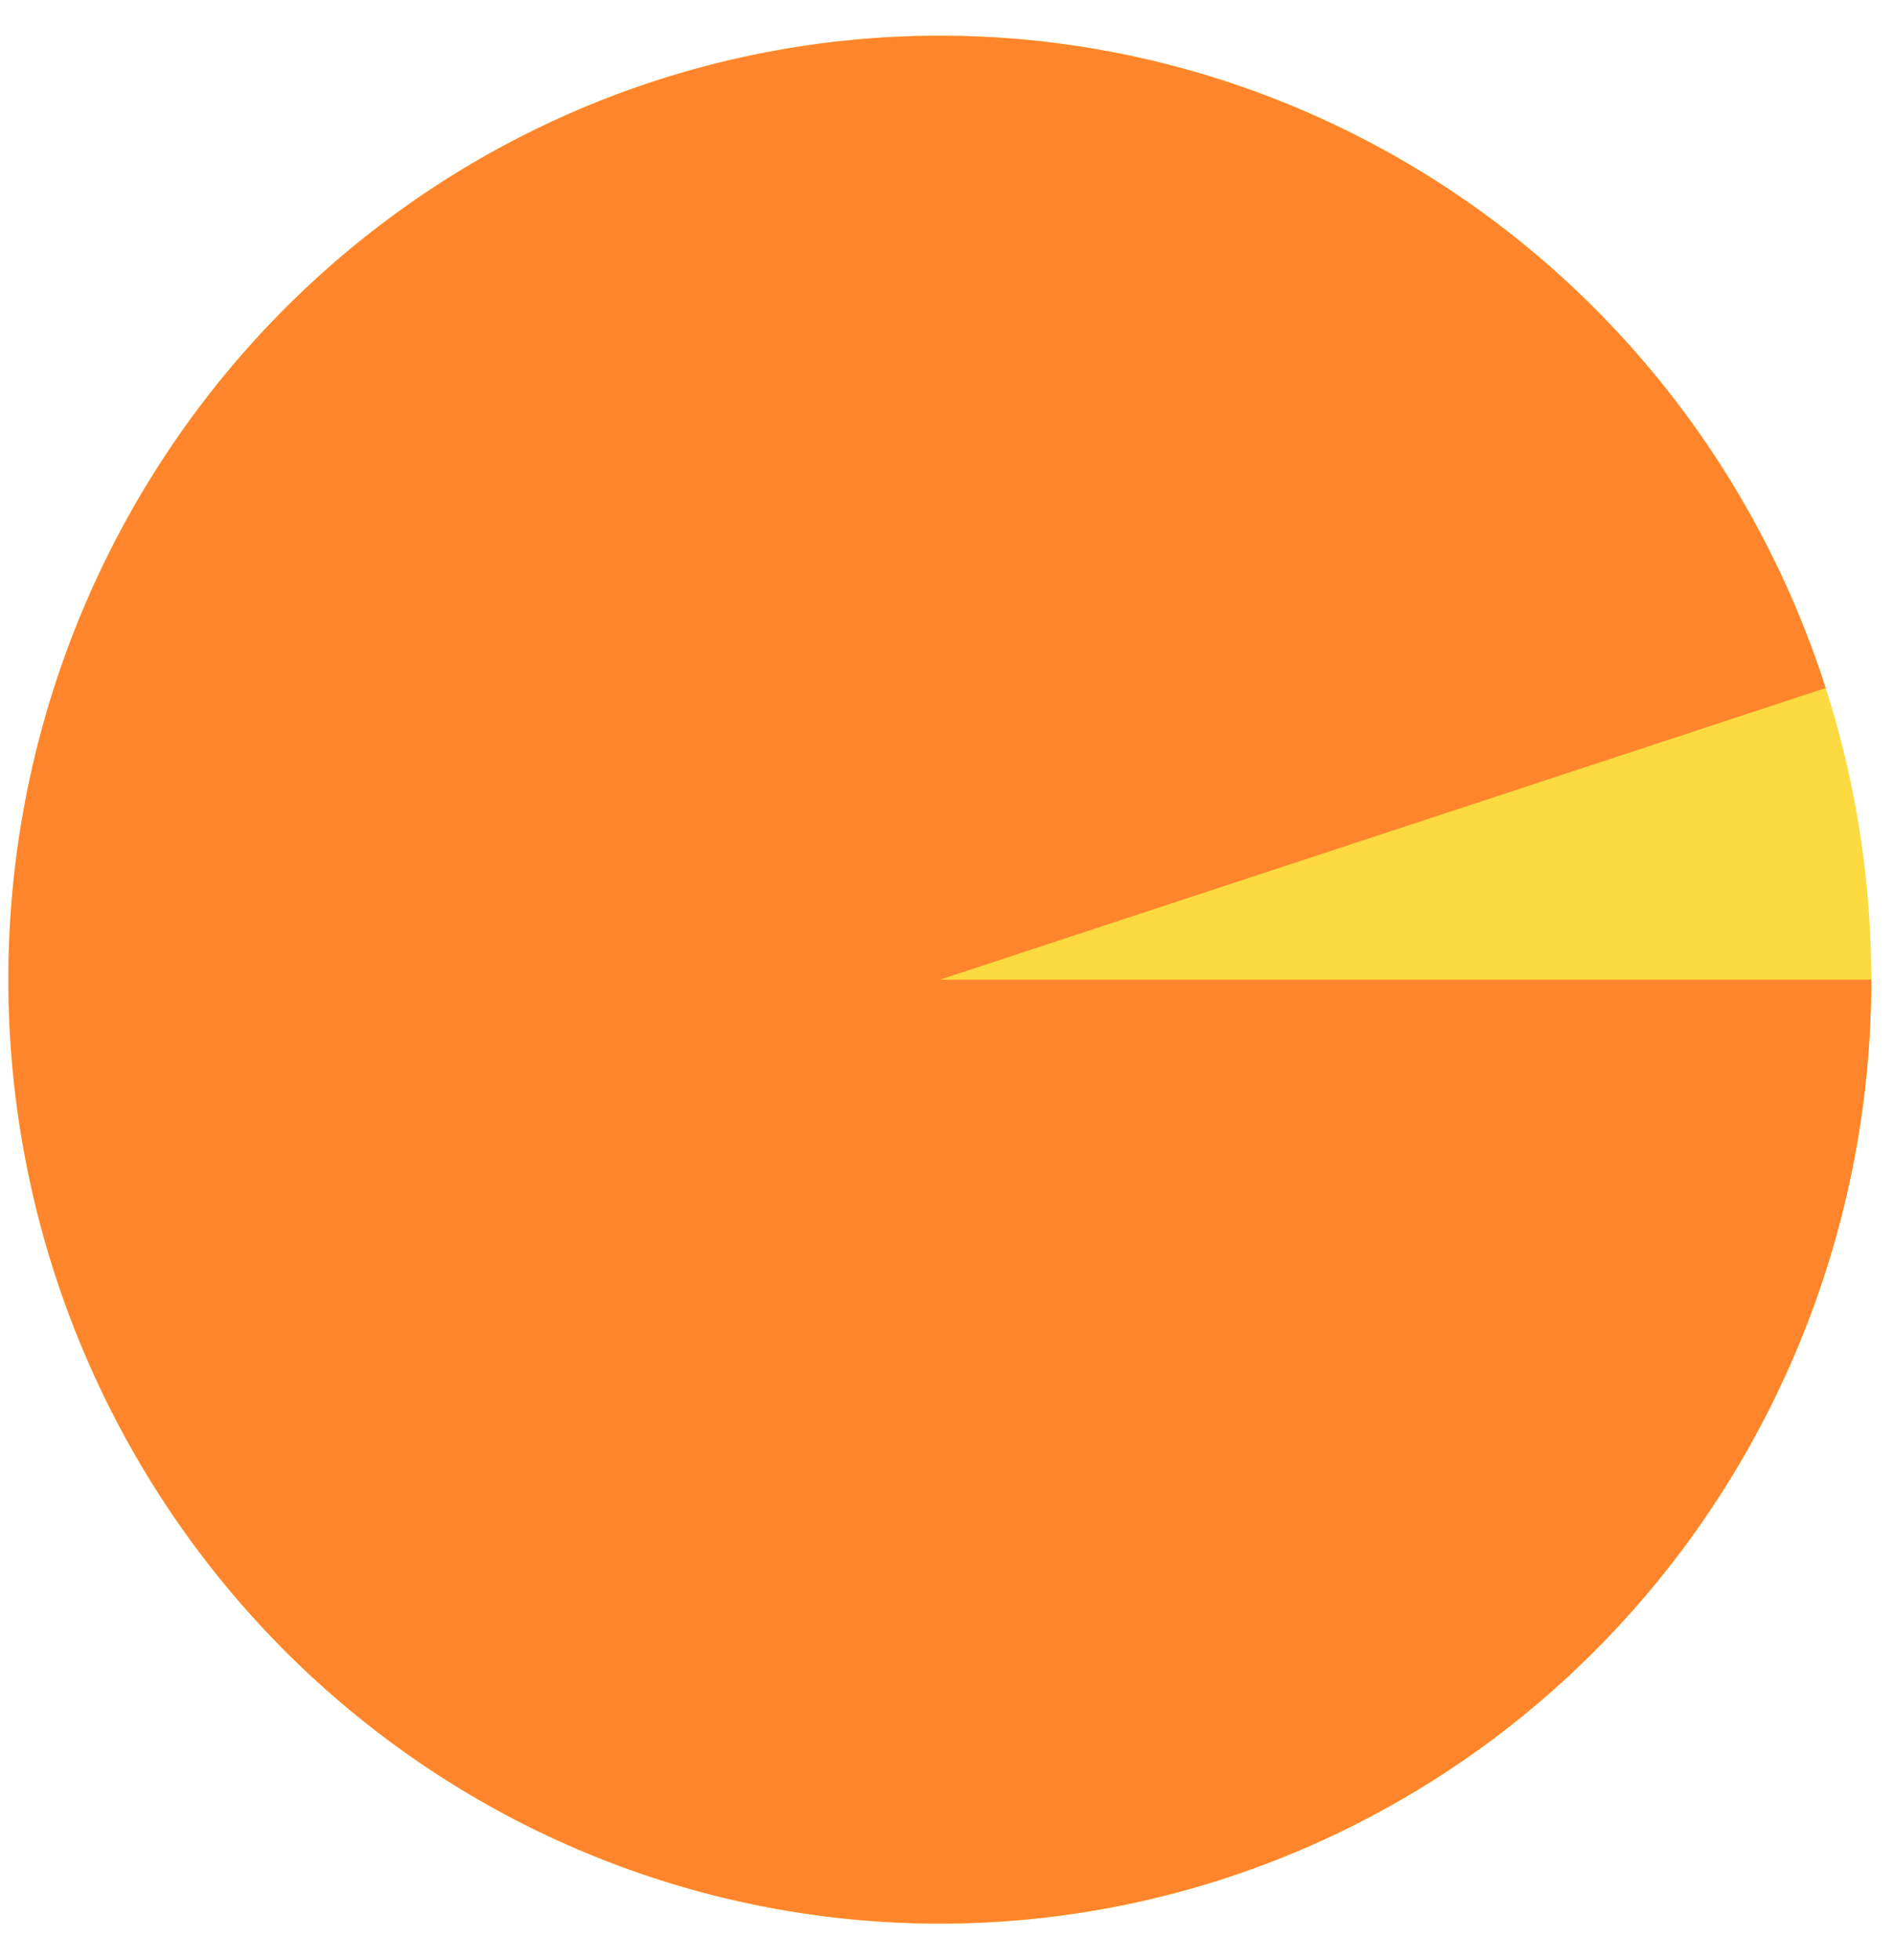 <svg width="29" height="30" viewBox="0 0 29 30" fill="none" xmlns="http://www.w3.org/2000/svg">
<ellipse cx="14.39" cy="14.994" rx="14.262" ry="14.447" fill="#FCDA40"/>
<path d="M28.652 14.994C28.652 18.629 27.299 22.131 24.863 24.8C22.427 27.47 19.087 29.111 15.509 29.396C11.931 29.681 8.379 28.59 5.561 26.339C2.742 24.089 0.865 20.844 0.304 17.254C-0.258 13.663 0.538 9.99 2.532 6.968C4.526 3.945 7.571 1.795 11.061 0.946C14.55 0.097 18.227 0.613 21.358 2.389C24.49 4.165 26.845 7.072 27.954 10.53L14.39 14.994H28.652Z" fill="#FF852D"/>
</svg>
